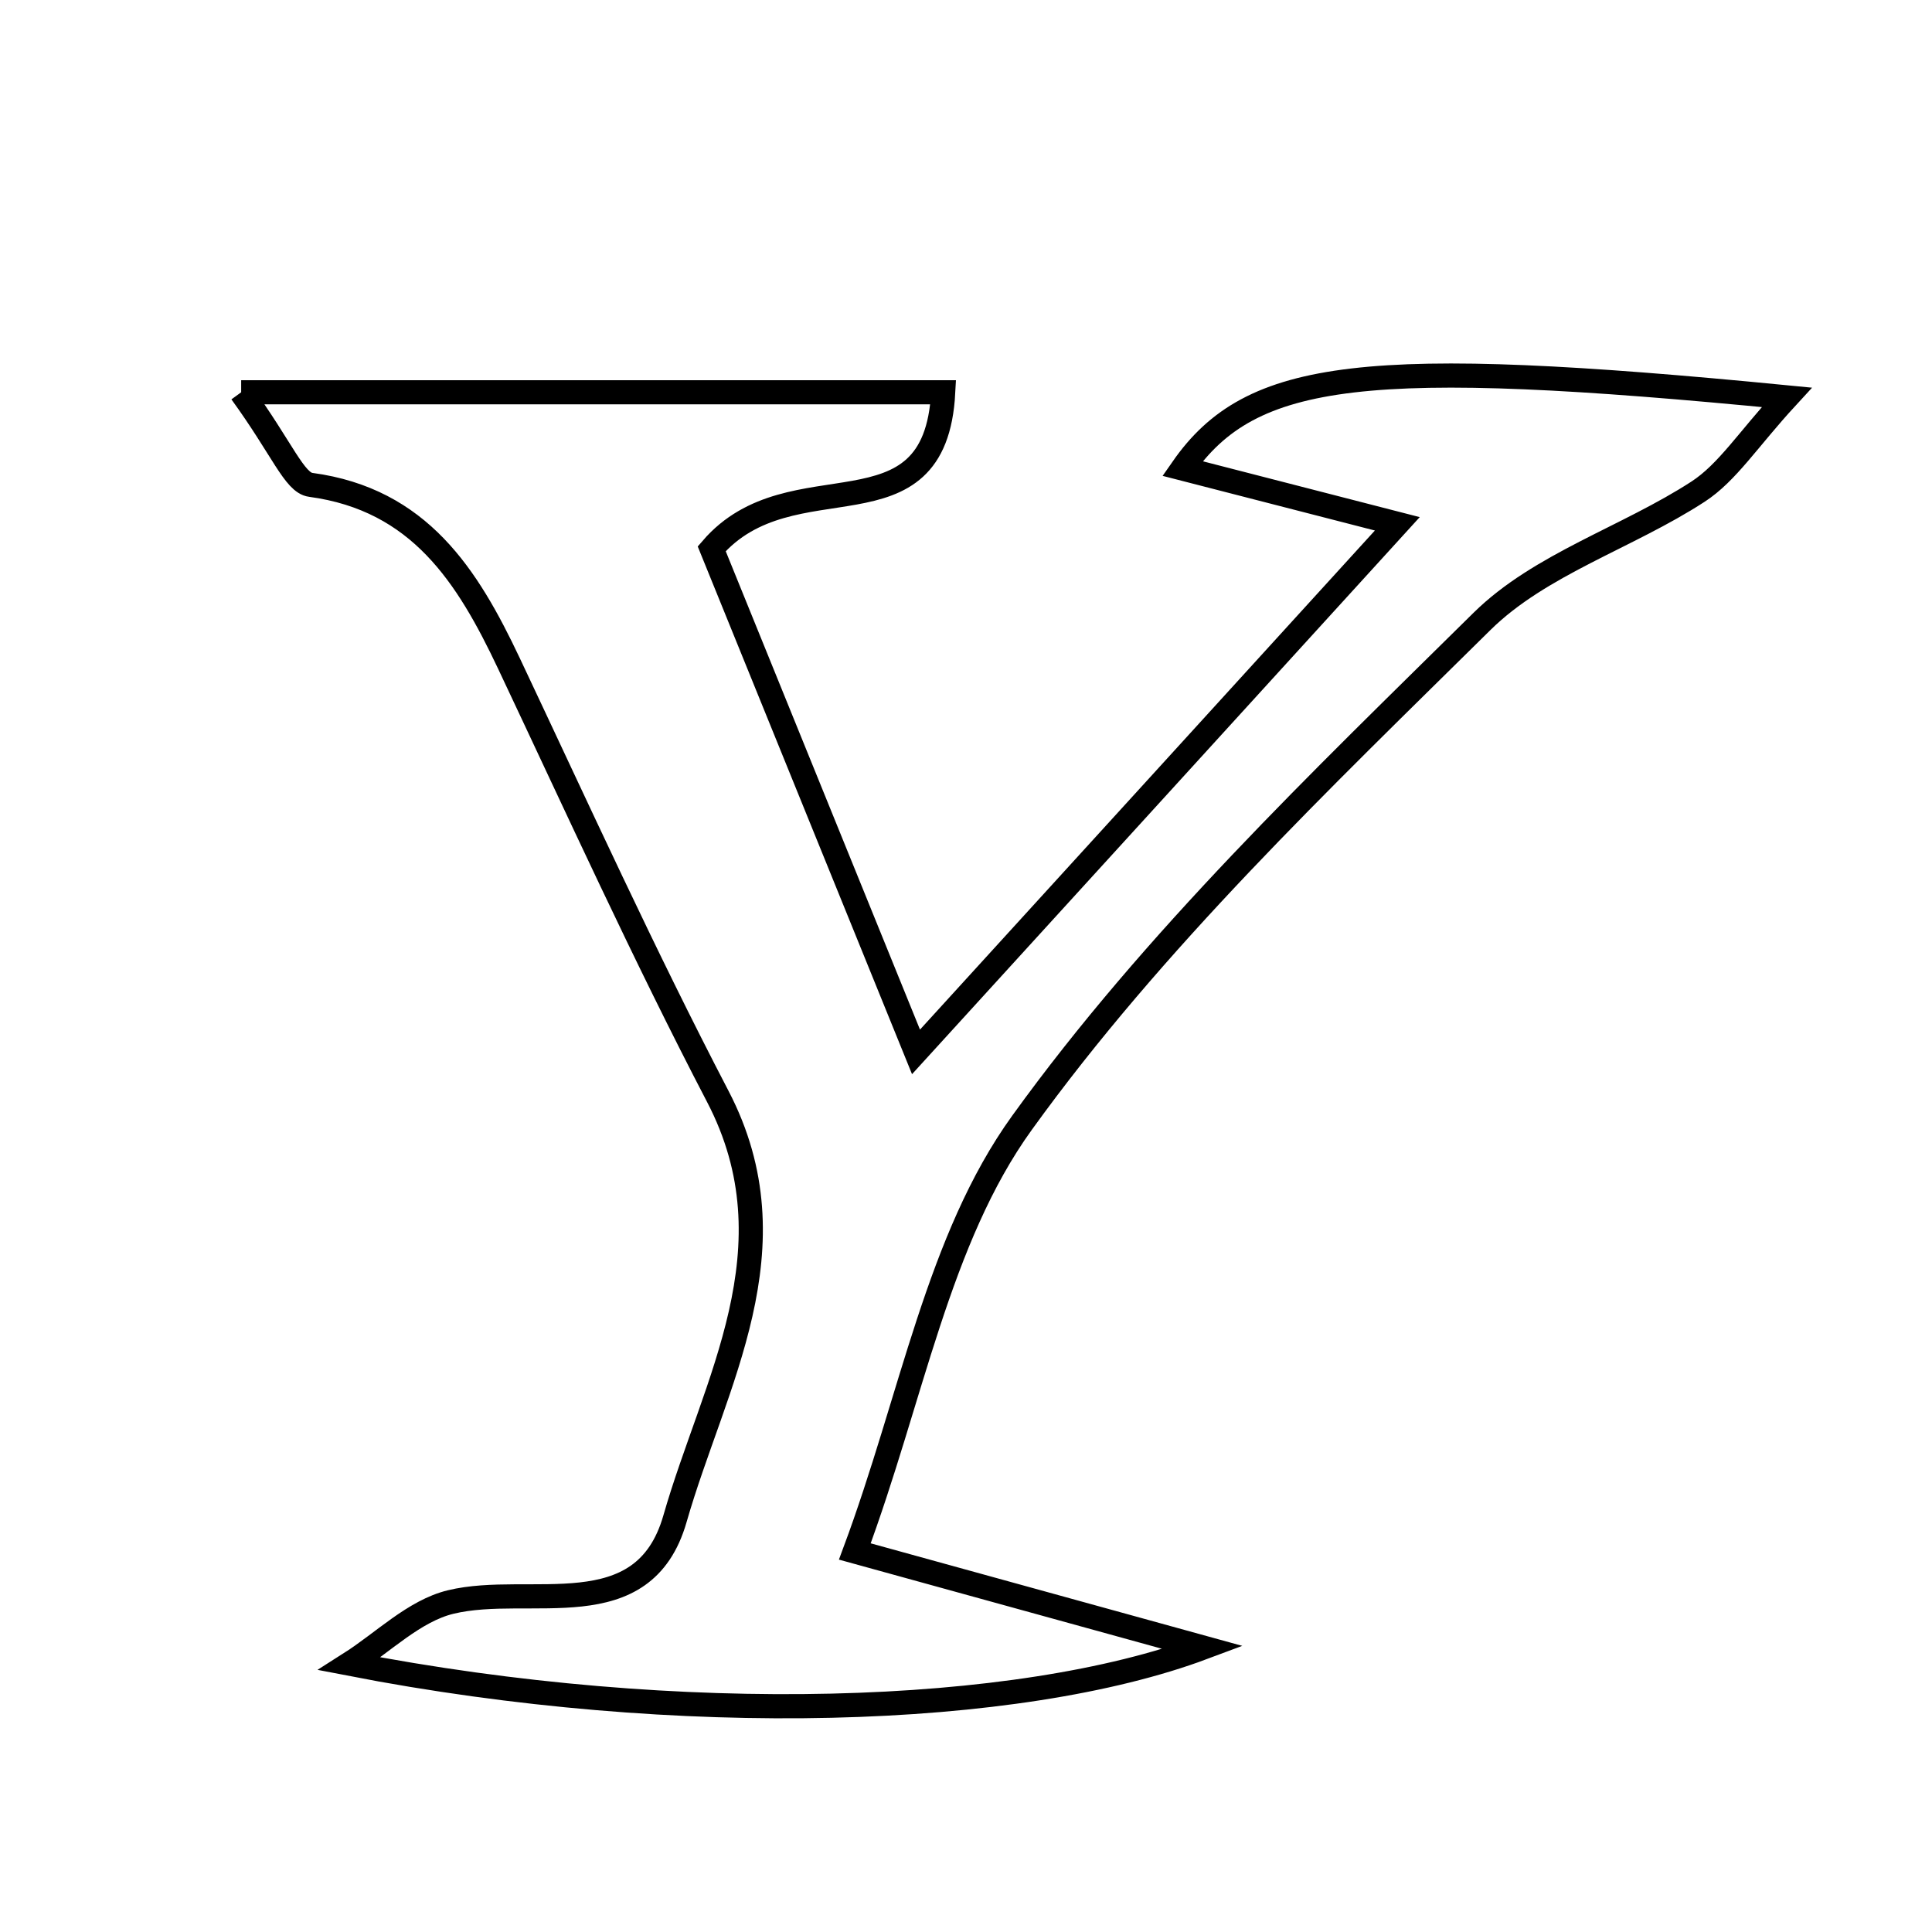 <svg xmlns="http://www.w3.org/2000/svg" viewBox="0.0 0.0 24.0 24.0" height="200px" width="200px"><path fill="none" stroke="black" stroke-width=".3" stroke-opacity="1.0"  filling="0" d="M2.996 4.873 C6.208 4.873 8.912 4.873 11.717 4.873 C11.617 6.762 9.835 5.662 8.841 6.817 C9.562 8.592 10.395 10.643 11.379 13.067 C13.486 10.756 15.295 8.772 17.358 6.507 C16.202 6.209 15.47 6.021 14.689 5.82 C15.544 4.592 16.973 4.426 22.196 4.936 C21.713 5.461 21.459 5.87 21.093 6.108 C20.217 6.677 19.131 7.008 18.41 7.719 C16.404 9.7 14.334 11.675 12.696 13.947 C11.651 15.395 11.329 17.365 10.619 19.273 C12.169 19.701 13.294 20.011 14.946 20.467 C12.652 21.325 8.463 21.467 4.343 20.668 C4.759 20.404 5.144 20.011 5.598 19.901 C6.585 19.662 7.993 20.234 8.385 18.866 C8.868 17.18 9.9 15.507 8.916 13.619 C7.997 11.855 7.172 10.041 6.322 8.241 C5.808 7.154 5.211 6.205 3.86 6.023 C3.657 5.997 3.507 5.576 2.996 4.873"></path></svg>